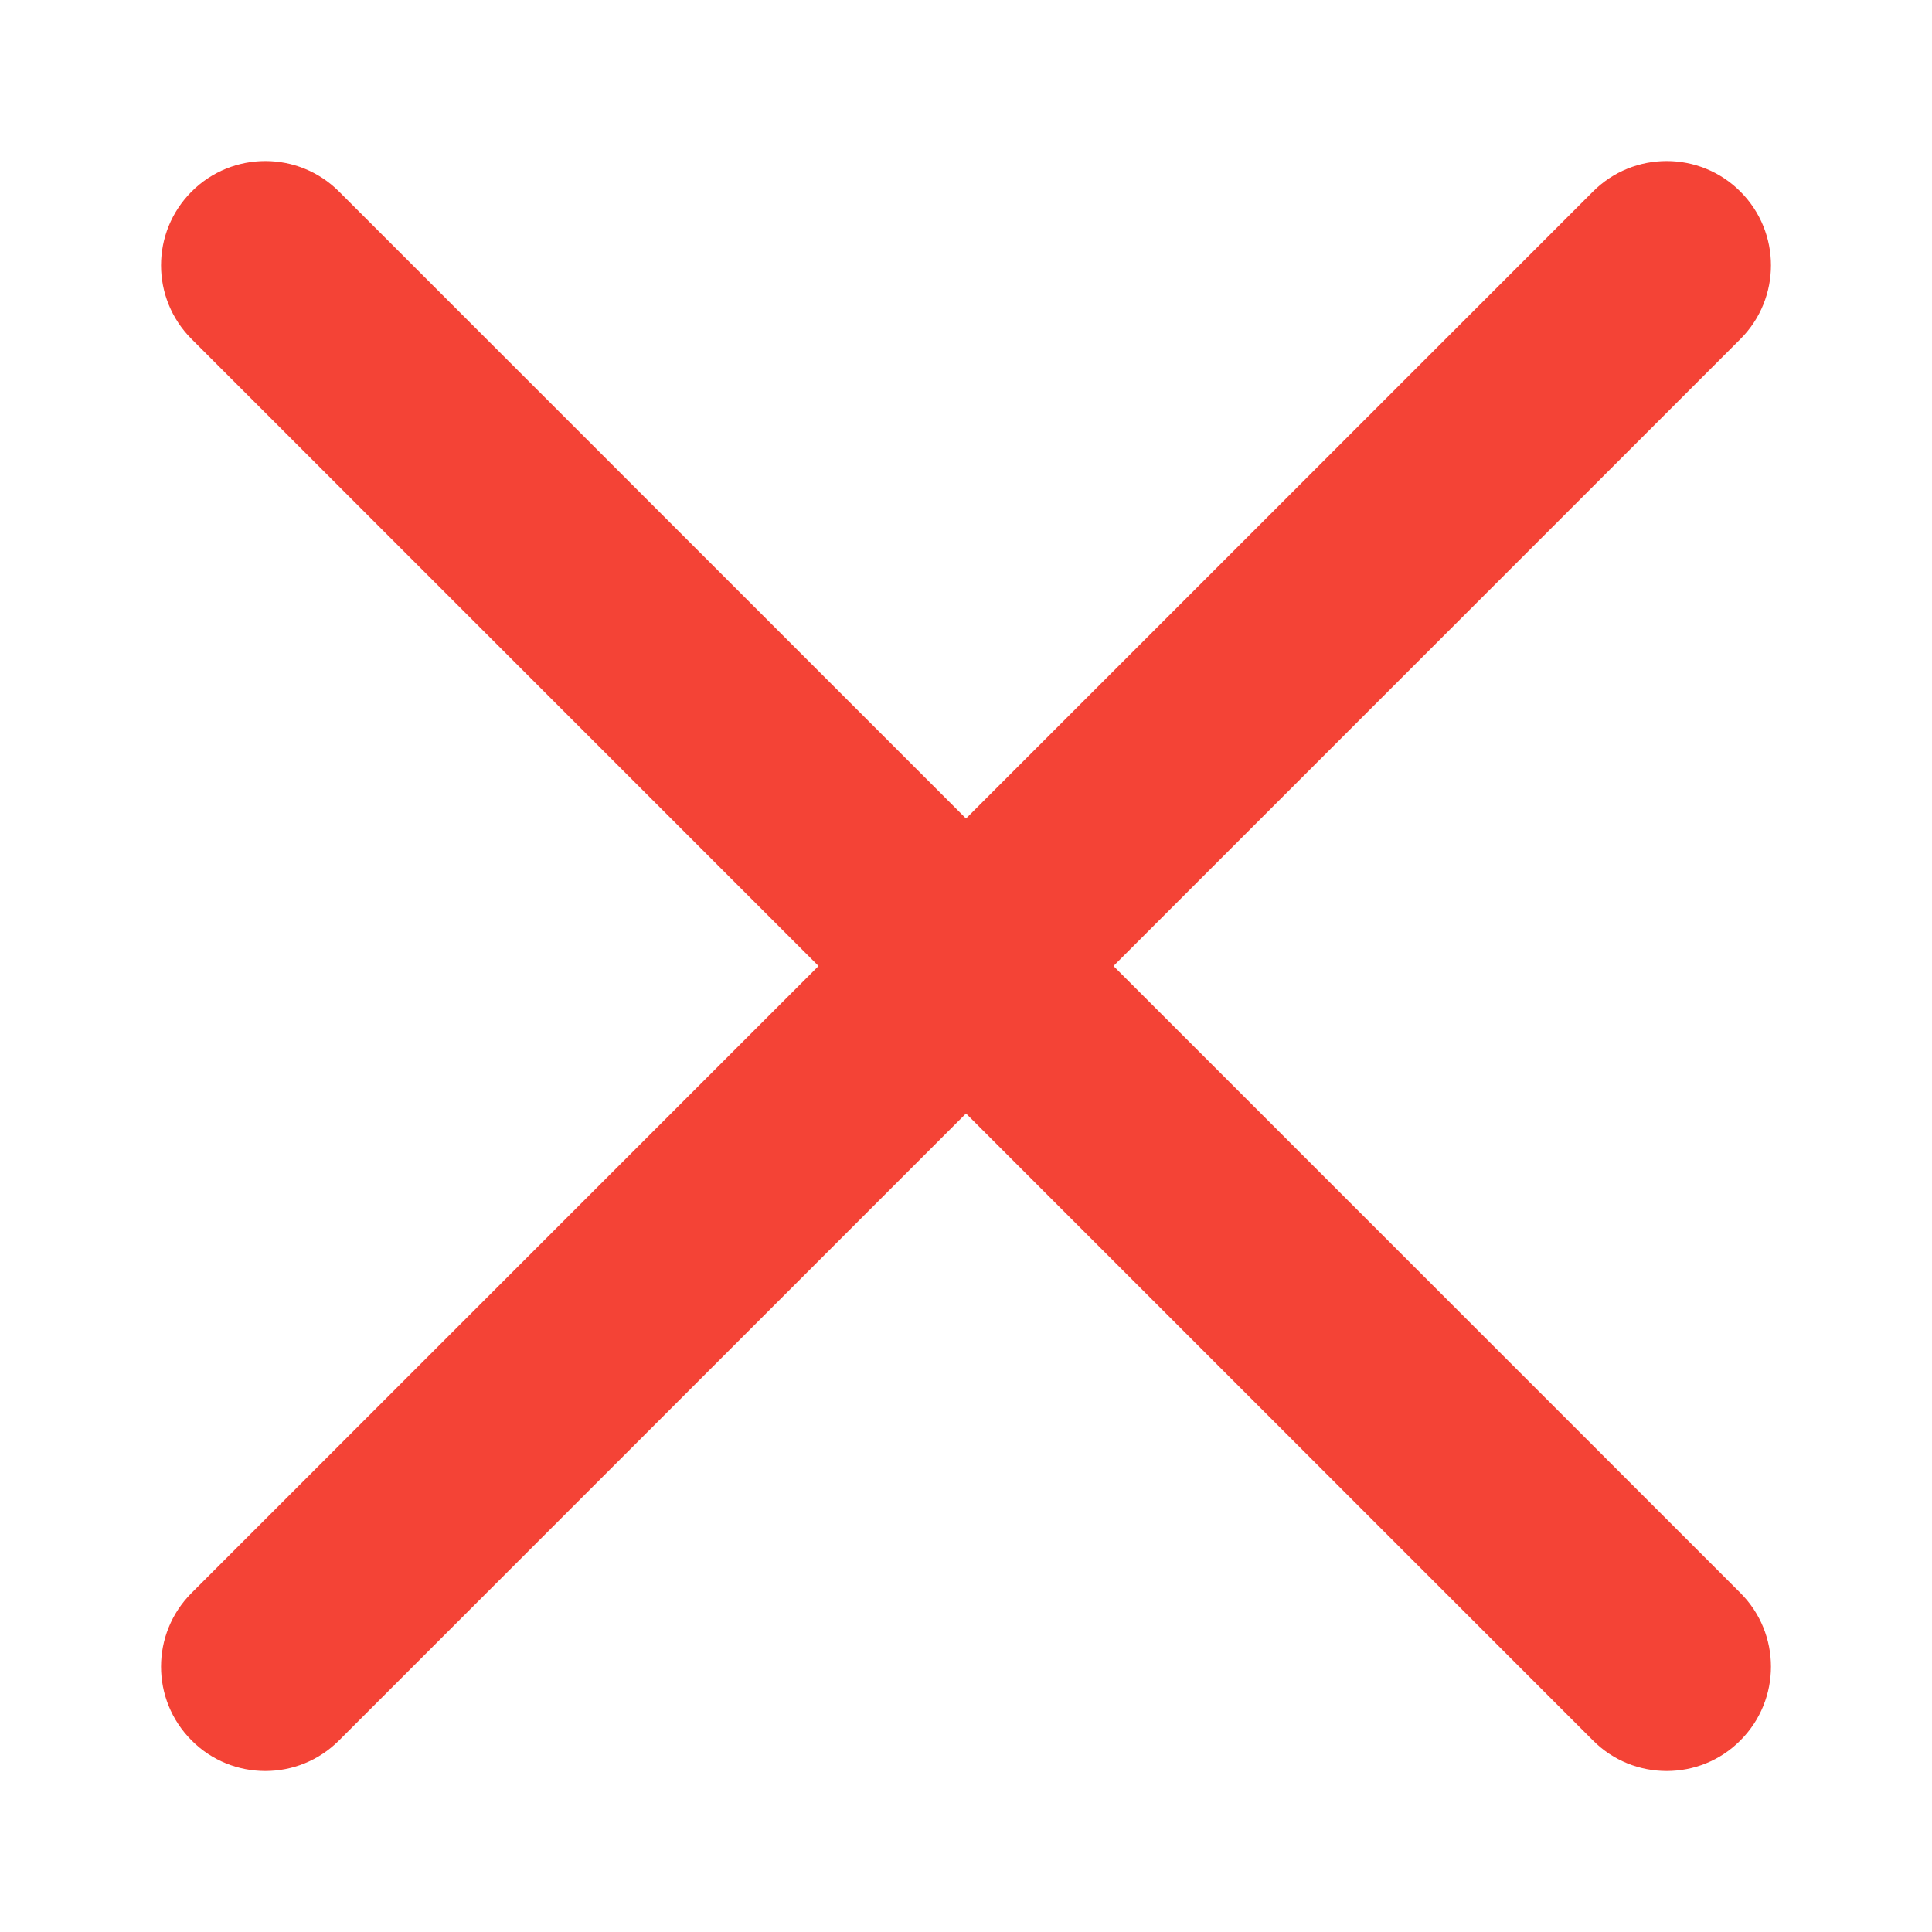 <svg width="12" height="12" viewBox="0 0 12 12" fill="none" xmlns="http://www.w3.org/2000/svg">
<path d="M1.648 11C1.482 11 1.316 10.937 1.19 10.81C0.937 10.557 0.937 10.147 1.19 9.894L9.894 1.19C10.147 0.937 10.557 0.937 10.81 1.19C11.063 1.443 11.063 1.853 10.81 2.106L2.106 10.81C1.979 10.937 1.814 11 1.648 11Z" fill="#F44336"/>
<path d="M10.352 11C10.186 11 10.02 10.937 9.894 10.81L1.19 2.106C0.937 1.853 0.937 1.443 1.19 1.19C1.443 0.937 1.853 0.937 2.106 1.19L10.81 9.894C11.063 10.147 11.063 10.557 10.81 10.81C10.684 10.937 10.518 11 10.352 11Z" fill="#F44336"/>
</svg>
